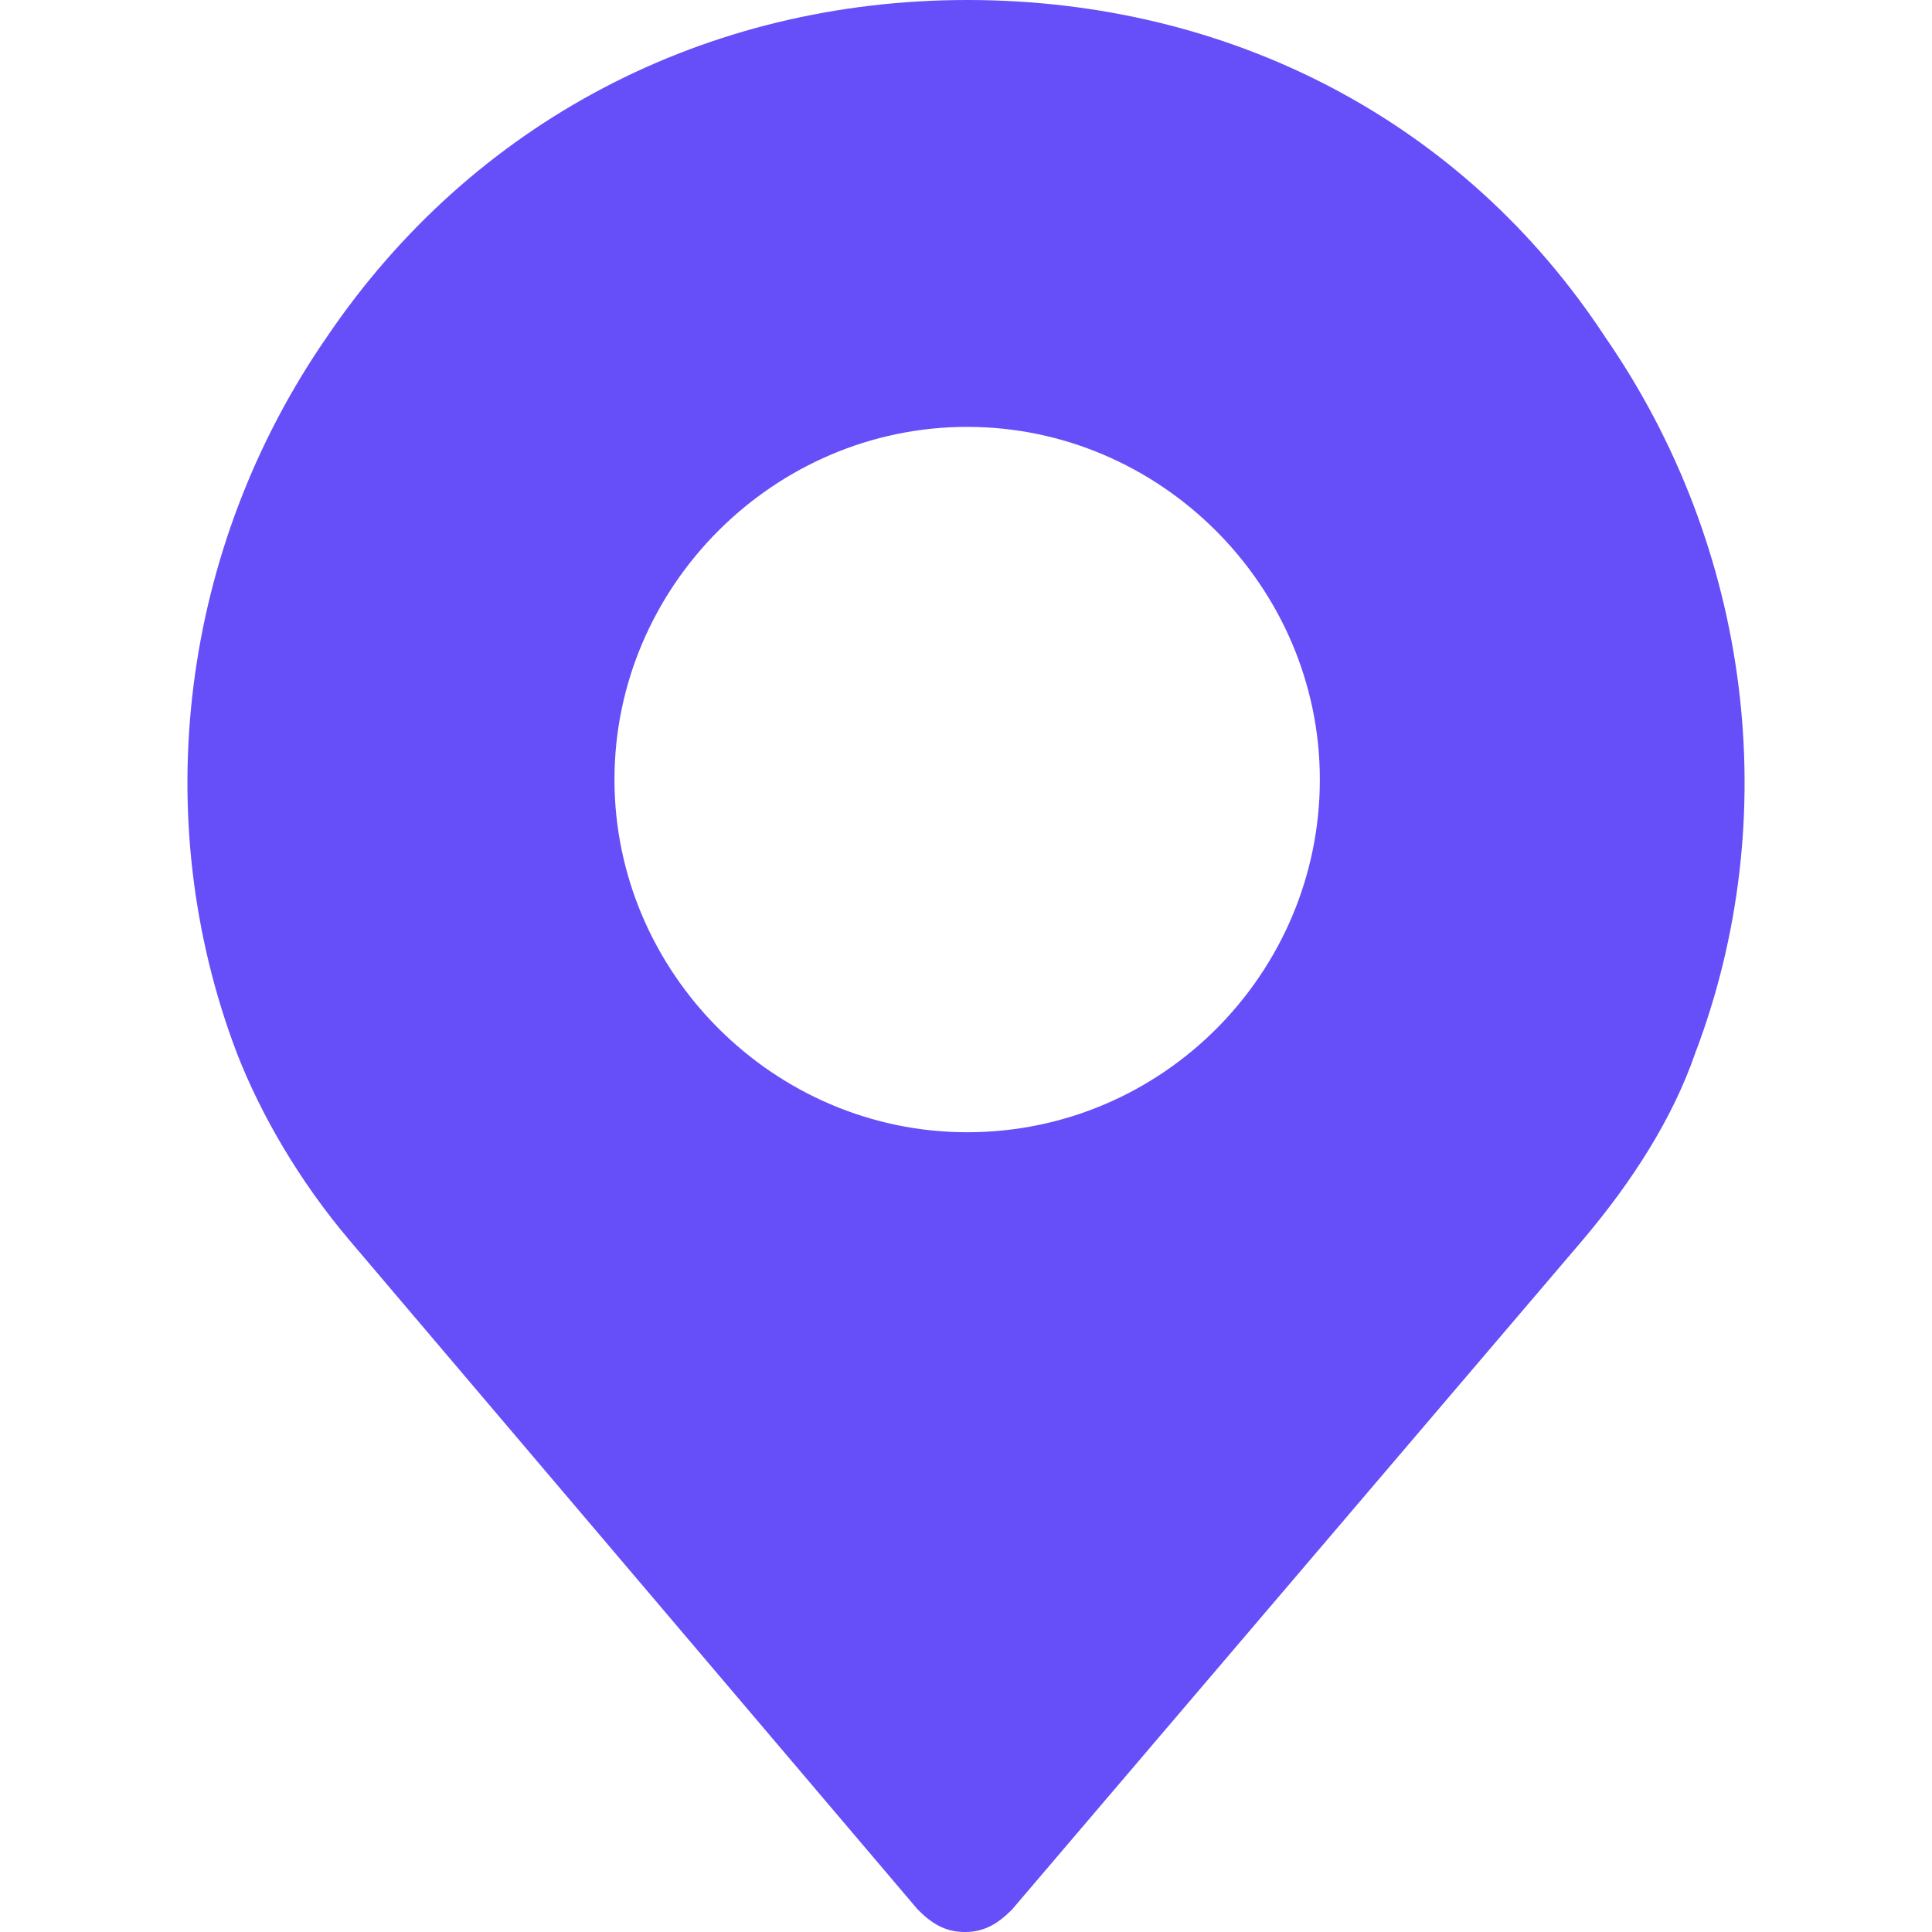 <svg width="20" height="20" viewBox="0 0 20 20" fill="none" xmlns="http://www.w3.org/2000/svg">
<path d="M16.616 3.488C15.151 1.256 12.733 0 10.012 0C7.314 0 4.895 1.256 3.384 3.488C1.872 5.674 1.523 8.465 2.454 10.907C2.709 11.558 3.105 12.233 3.616 12.837L9.5 19.767C9.64 19.907 9.779 20 9.988 20C10.198 20 10.337 19.907 10.477 19.767L16.384 12.837C16.895 12.233 17.314 11.581 17.547 10.907C18.477 8.465 18.128 5.674 16.616 3.488ZM10.012 11.721C8.012 11.721 6.361 10.07 6.361 8.07C6.361 6.07 8.012 4.419 10.012 4.419C12.012 4.419 13.663 6.07 13.663 8.07C13.663 10.07 12.035 11.721 10.012 11.721Z" fill="#664EF9"/>
</svg>
